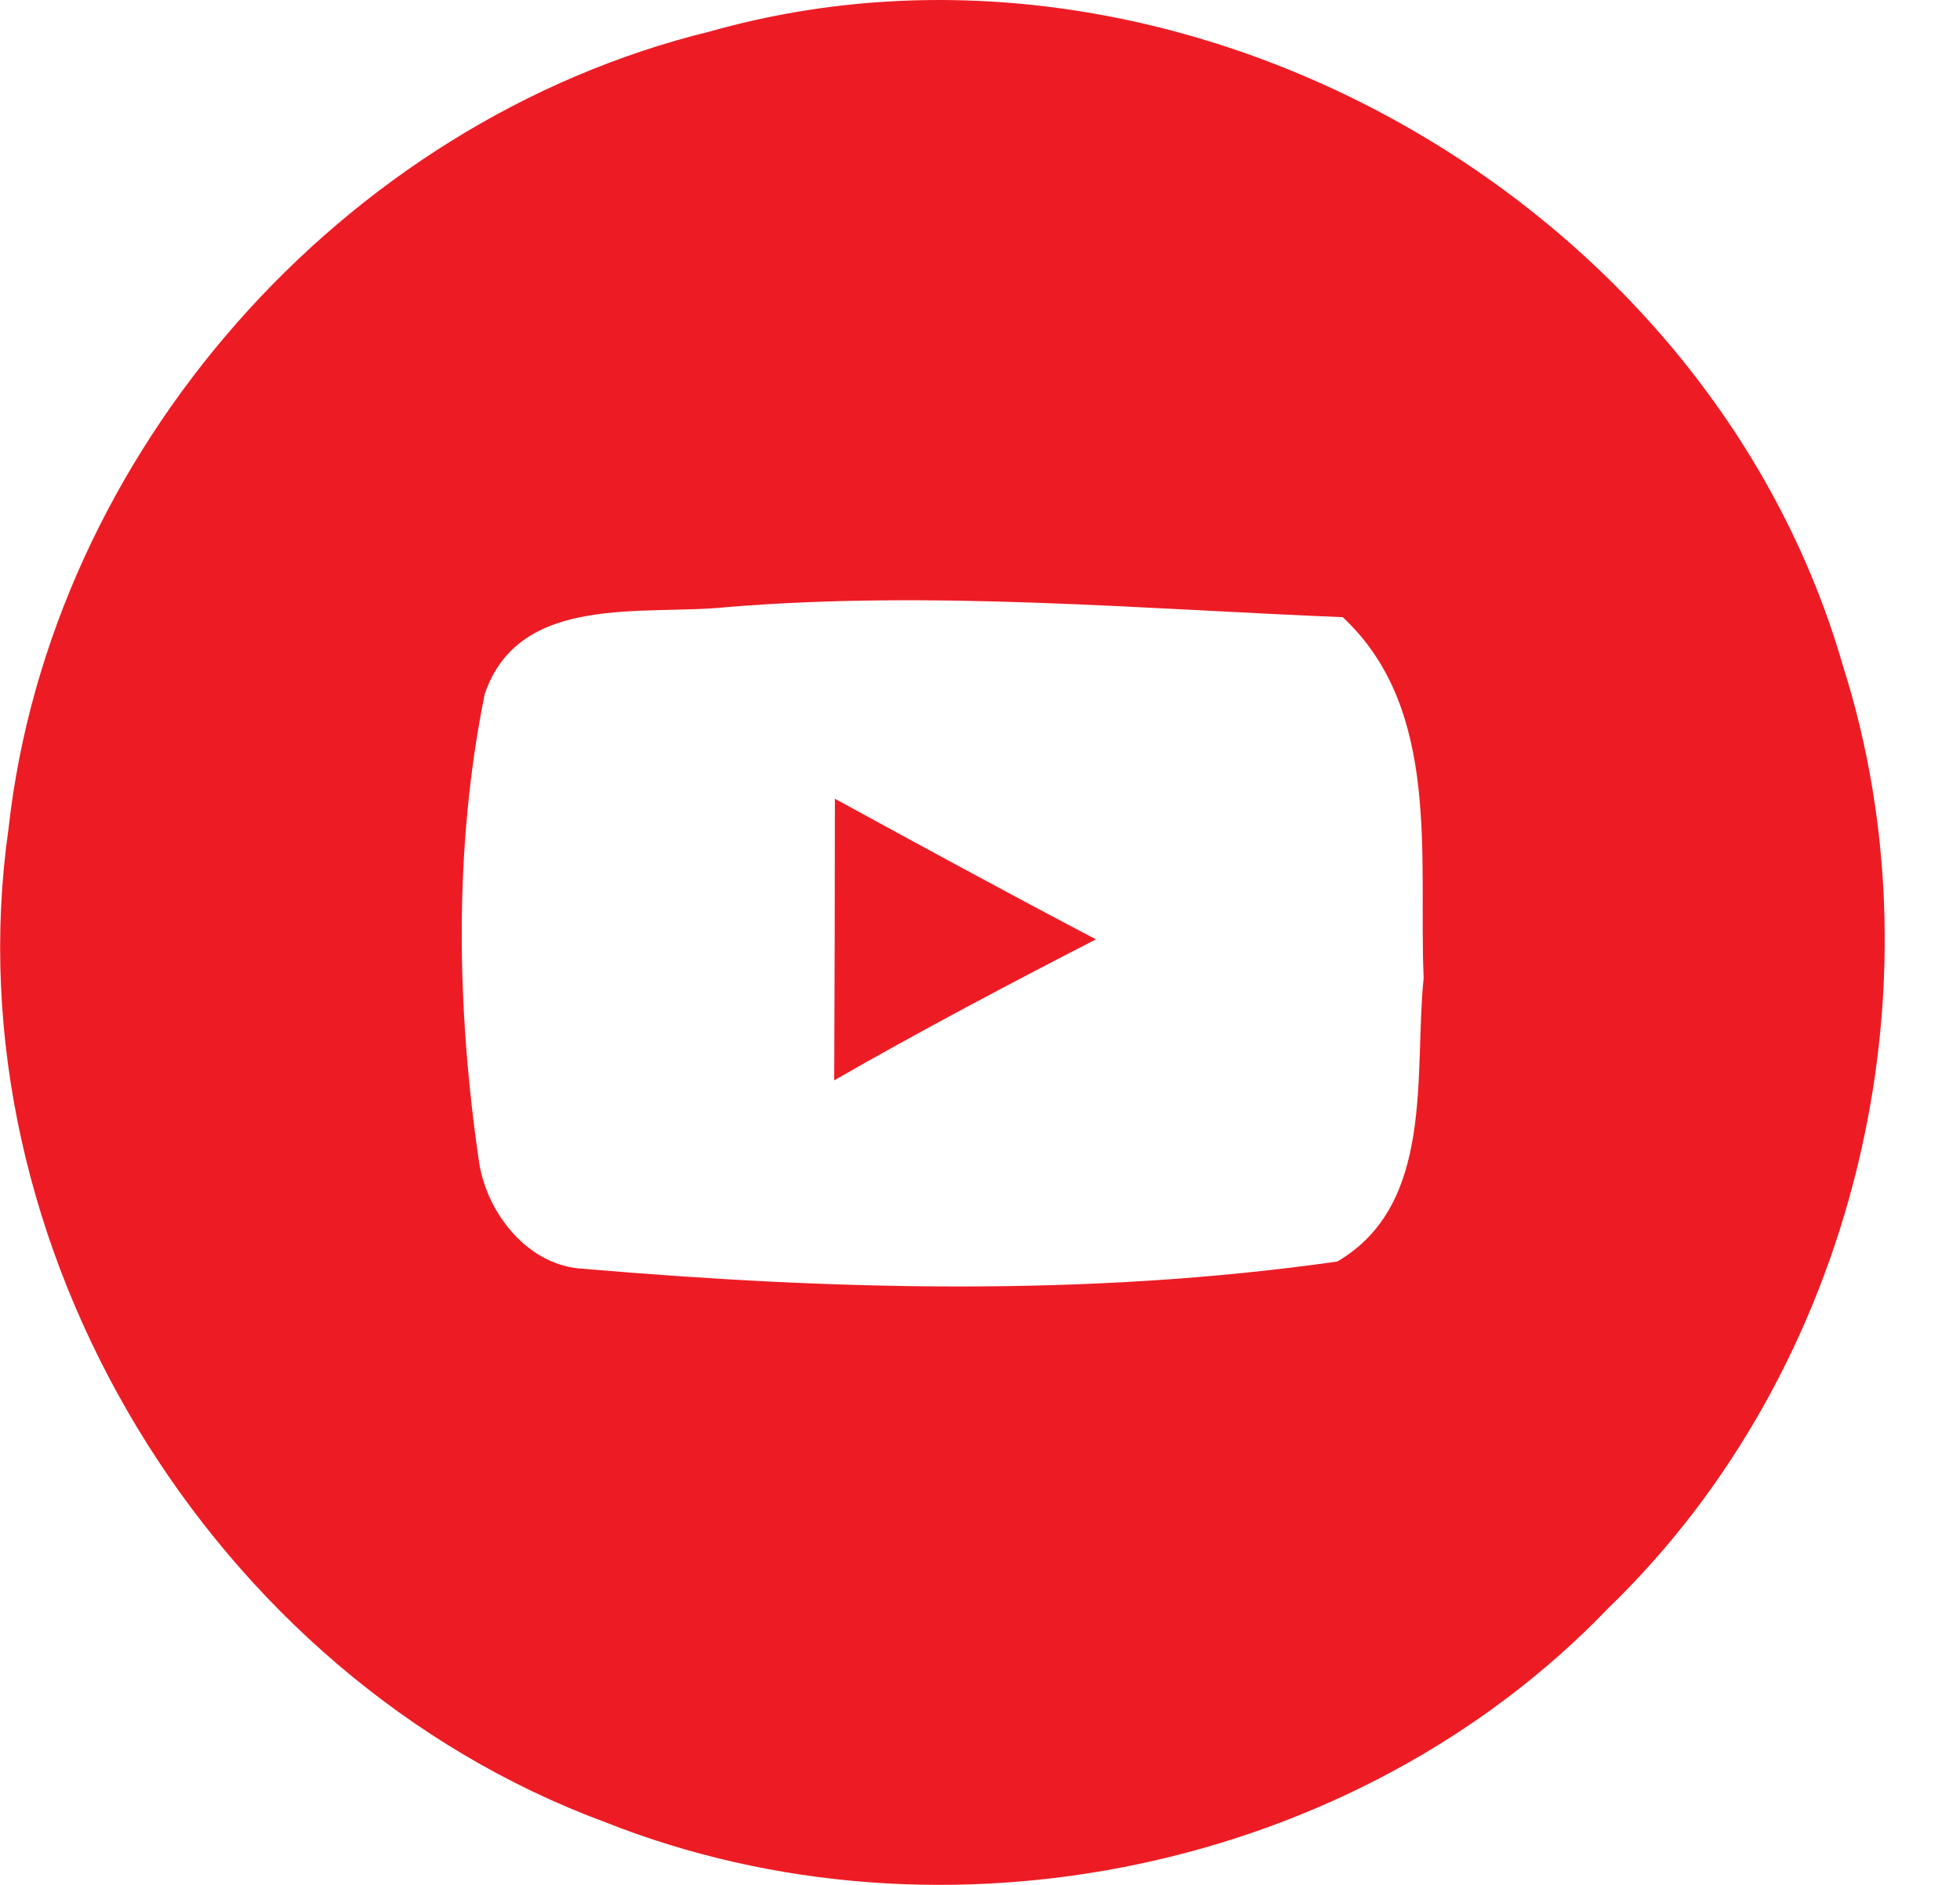 <svg width="26" height="25" viewBox="0 0 26 25" fill="none" xmlns="http://www.w3.org/2000/svg">
<path d="M9.416 0.418C15.629 -1.341 22.66 2.643 24.444 8.82C25.819 13.132 24.602 18.174 21.337 21.327C17.99 24.817 12.508 25.946 8.027 24.168C2.805 22.24 -0.672 16.52 0.112 10.998C0.665 6.003 4.54 1.61 9.416 0.418ZM9.657 8.051C8.546 8.171 6.892 7.854 6.43 9.205C6.017 11.247 6.055 13.377 6.358 15.434C6.469 16.107 7.012 16.79 7.733 16.828C11.056 17.112 14.432 17.203 17.74 16.732C19.039 15.972 18.755 14.242 18.885 12.973C18.817 11.353 19.12 9.406 17.812 8.186C15.095 8.075 12.379 7.83 9.657 8.051Z" fill="#ED1C24"/>
<path d="M11.075 10.594C12.225 11.223 13.374 11.848 14.538 12.459C13.369 13.06 12.206 13.675 11.066 14.329C11.071 13.084 11.075 11.839 11.075 10.594Z" fill="#ED1C24"/>
</svg>
